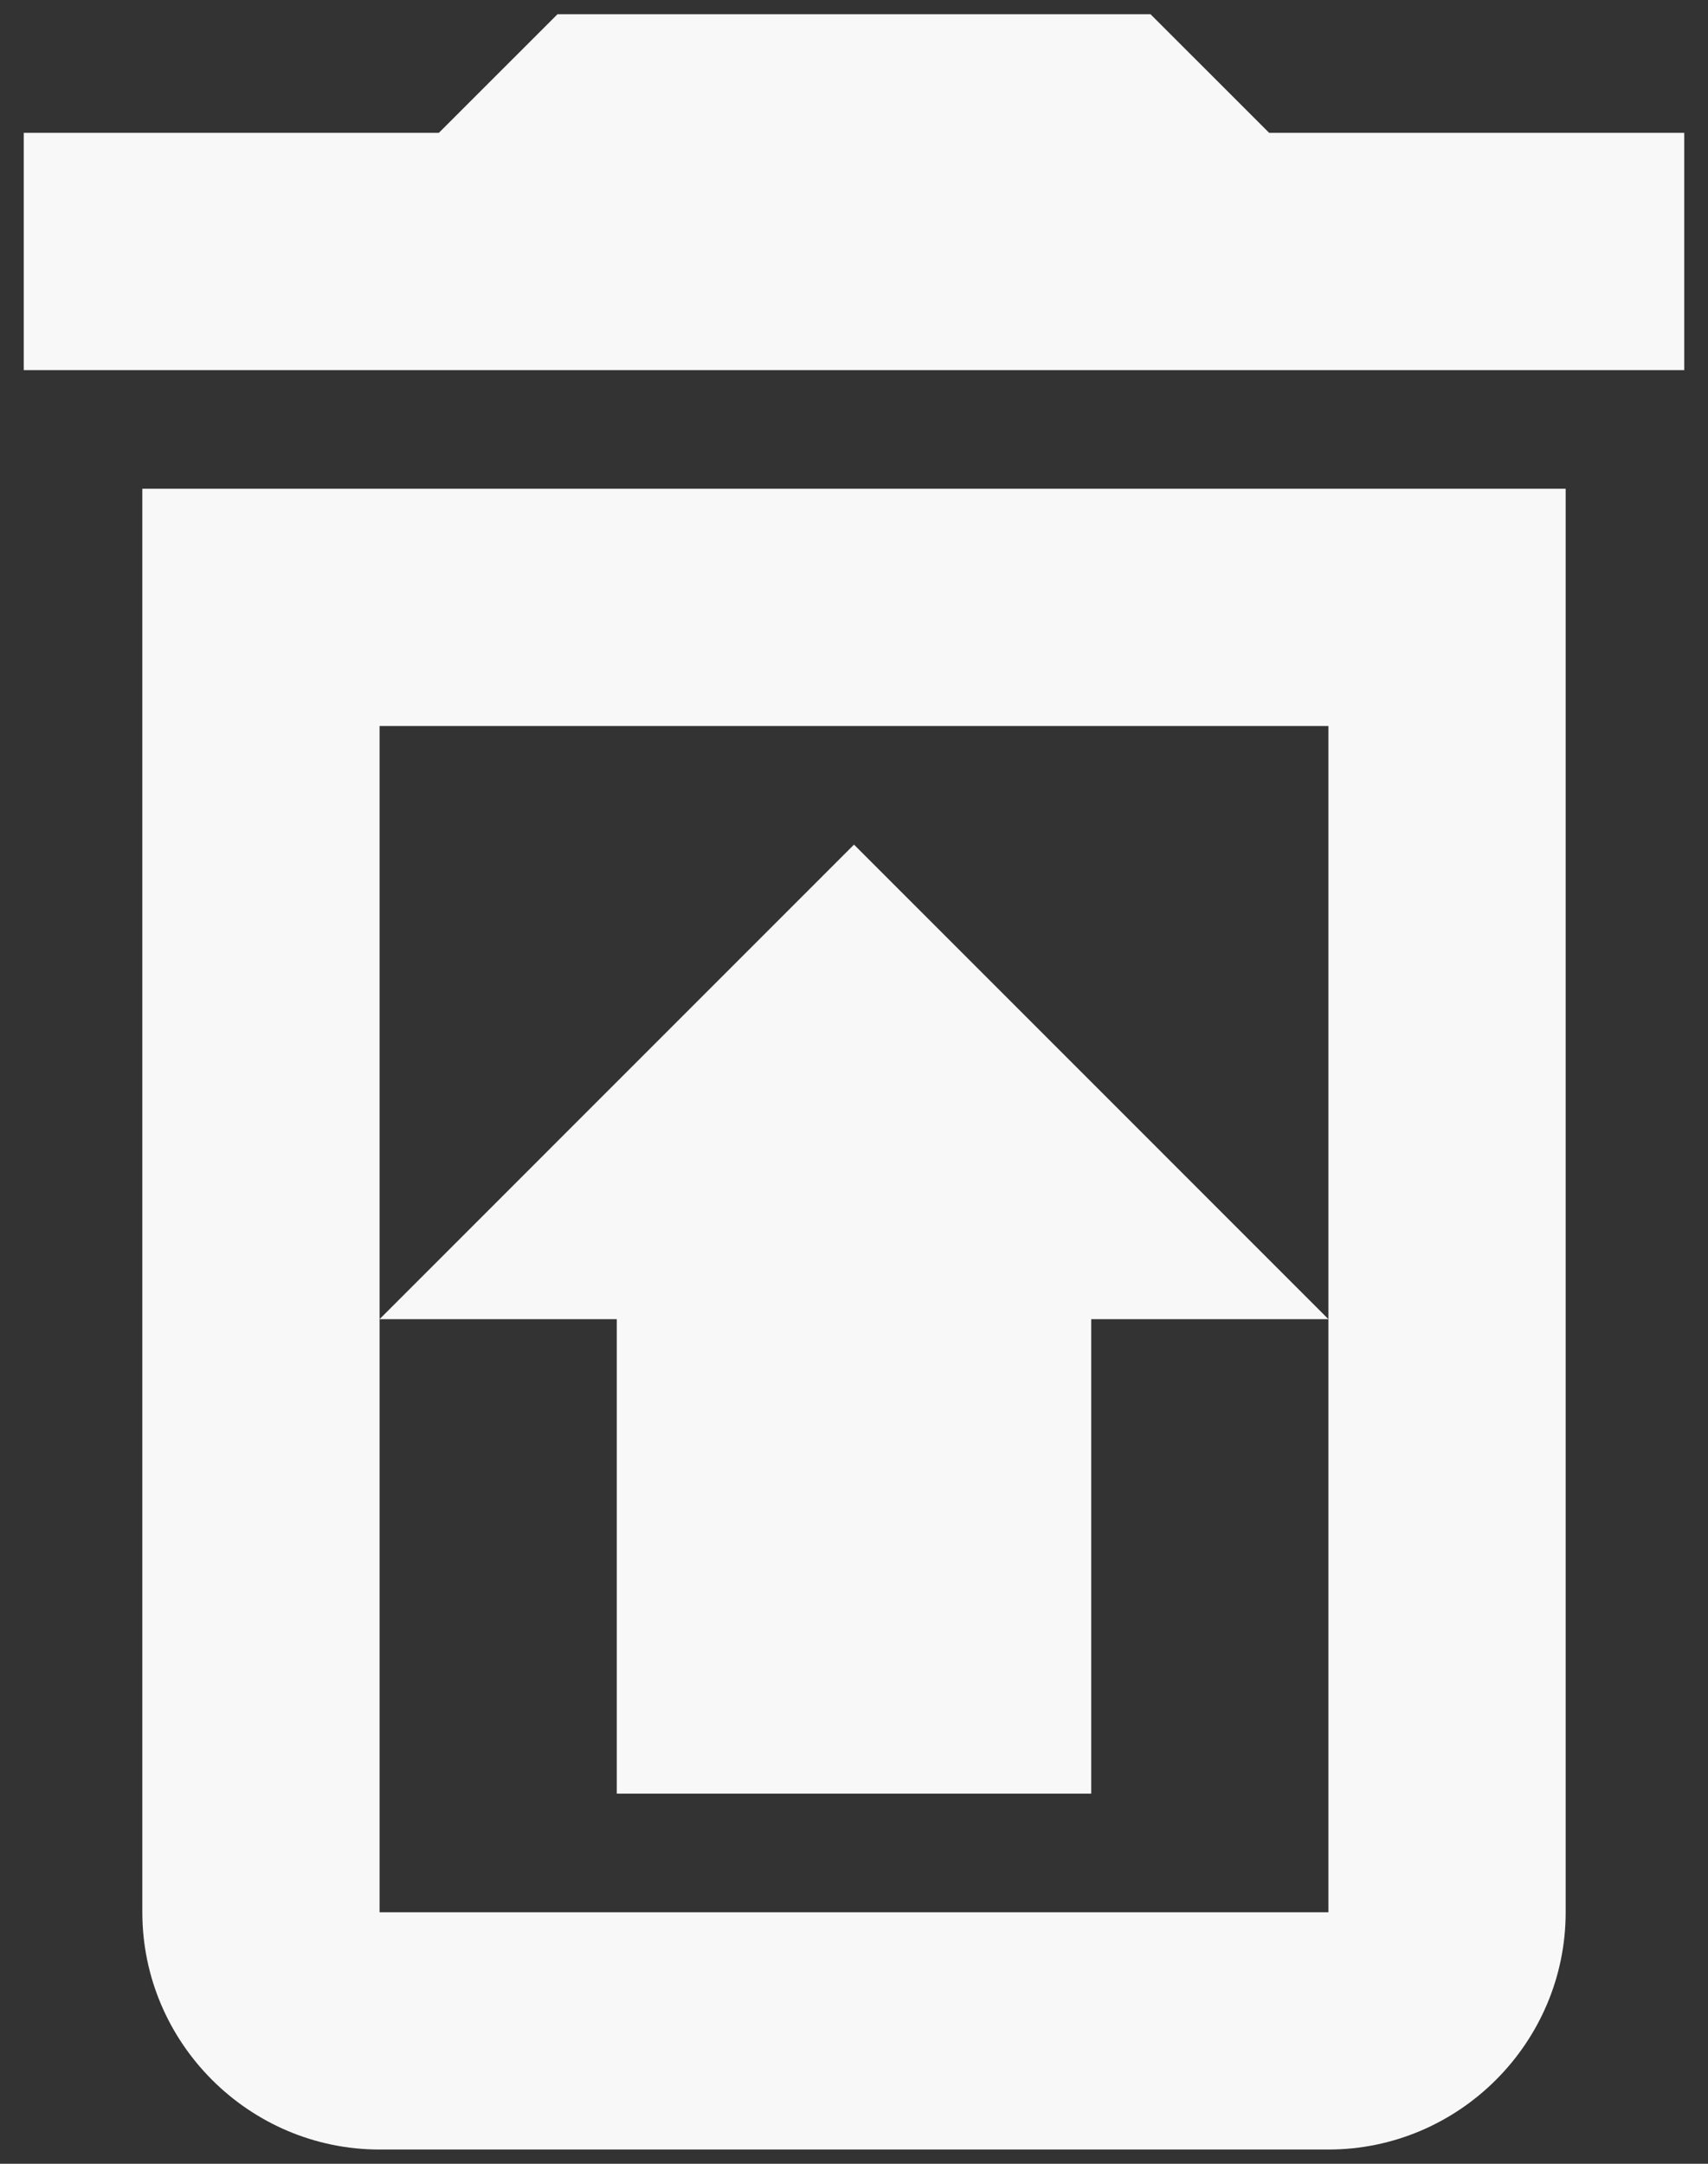 <svg width="30" height="38" viewBox="0 0 30 38" fill="none" xmlns="http://www.w3.org/2000/svg">
<rect x="0" y="0" width="30" height="38" fill="#333333" stroke="none"/>
<path d="M22.292 2.333L20.208 0.25H9.792L7.708 2.333H0.417V6.5H29.583V2.333H22.292ZM2.5 33.583C2.5 35.875 4.375 37.75 6.667 37.75H23.333C25.625 37.75 27.5 35.875 27.5 33.583V8.583H2.5V33.583ZM6.667 23.167V12.75H23.333V33.583H6.667V23.167ZM10.833 31.5H19.167V23.167H23.333L15 14.833L6.667 23.167H10.833V31.5Z" fill="#F8F8F8"/>
</svg>

